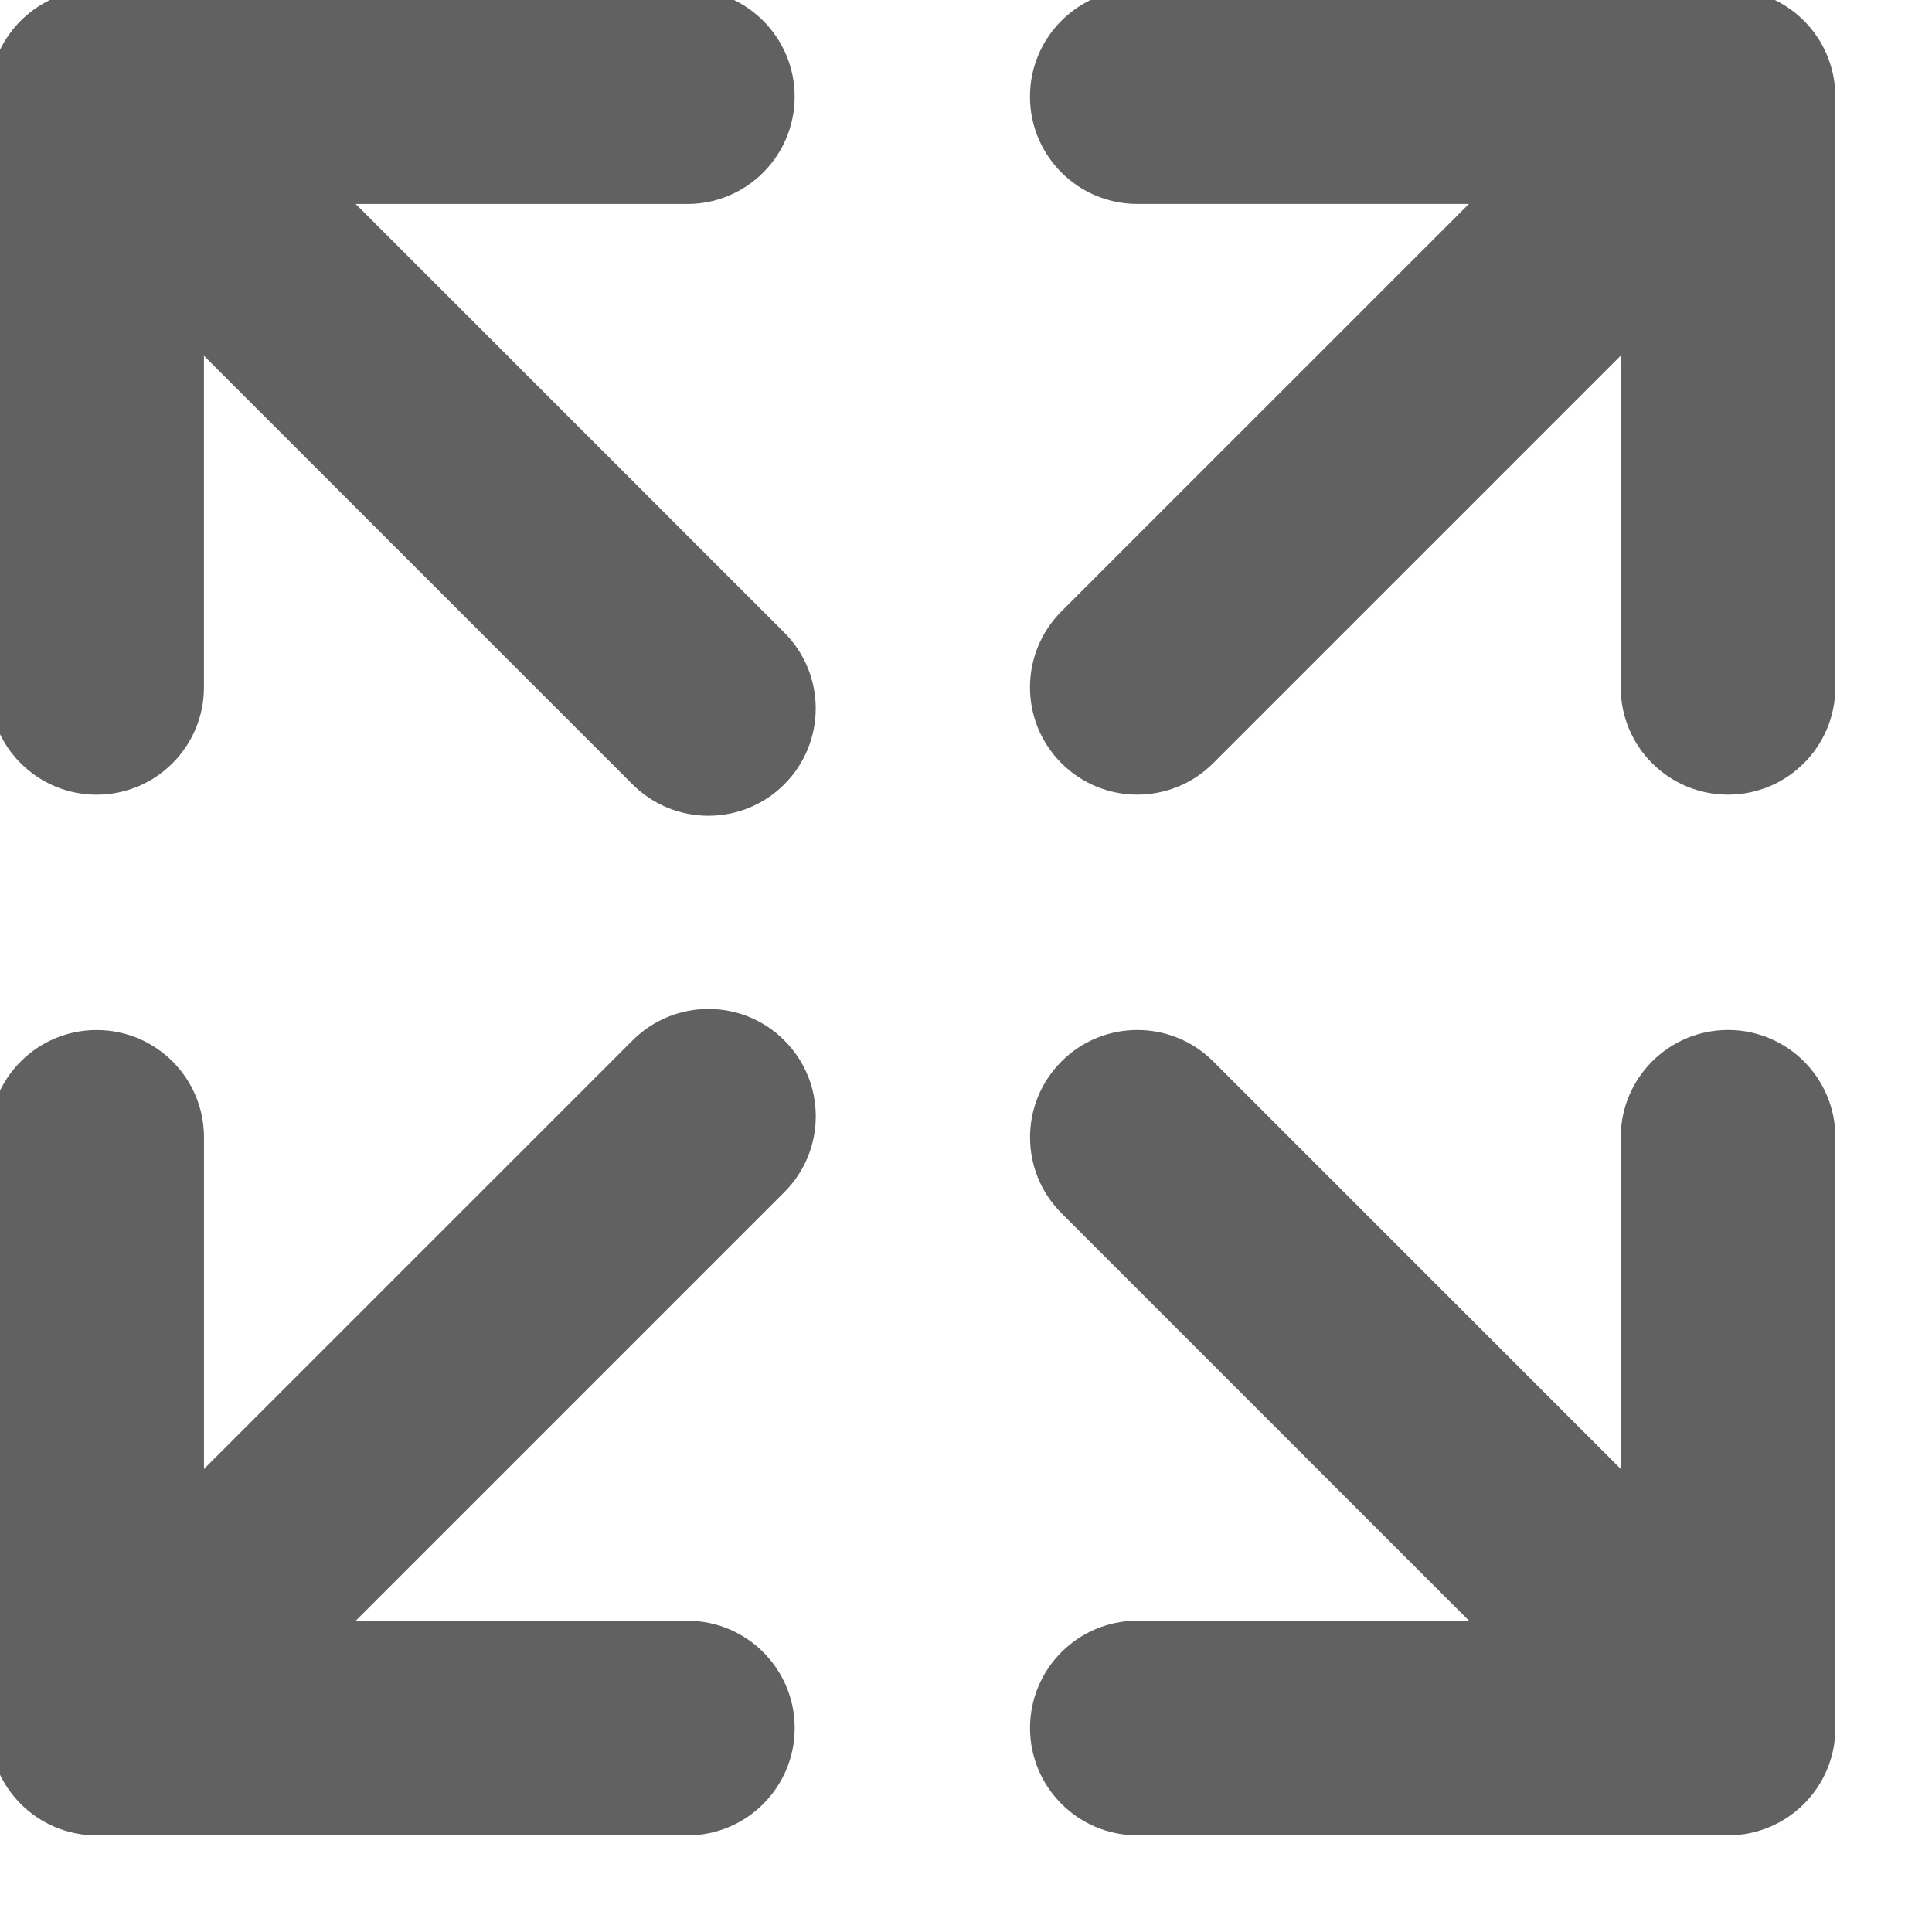 <svg width="36" height="36" viewBox="0 0 36 36" fill="none" xmlns="http://www.w3.org/2000/svg" xmlns:xlink="http://www.w3.org/1999/xlink">
<path d="M21.192,-0.2C20.088,-0.2 19.192,0.695 19.192,1.8C19.192,2.904 20.088,3.8 21.192,3.8L21.192,-0.2ZM32.199,1.8L34.199,1.8C34.199,0.695 33.304,-0.2 32.199,-0.2L32.199,1.8ZM30.199,12.807C30.199,13.911 31.094,14.807 32.199,14.807C33.304,14.807 34.199,13.911 34.199,12.807L30.199,12.807ZM19.778,11.392C18.997,12.174 18.997,13.44 19.778,14.221C20.559,15.002 21.825,15.002 22.606,14.221L19.778,11.392ZM12.808,34.2C13.912,34.2 14.808,33.304 14.808,32.2C14.808,31.095 13.912,30.2 12.808,30.2L12.808,34.2ZM1.801,32.2L-0.199,32.2C-0.199,33.304 0.696,34.2 1.801,34.2L1.801,32.2ZM3.801,21.193C3.801,20.088 2.906,19.193 1.801,19.193C0.696,19.193 -0.199,20.088 -0.199,21.193L3.801,21.193ZM14.615,22.214C15.396,21.433 15.396,20.167 14.615,19.386C13.834,18.605 12.568,18.605 11.787,19.386L14.615,22.214ZM34.2,21.192C34.2,20.087 33.305,19.192 32.2,19.192C31.095,19.192 30.2,20.087 30.2,21.192L34.2,21.192ZM32.2,32.199L32.2,34.199C33.305,34.199 34.2,33.303 34.2,32.199L32.2,32.199ZM21.193,30.199C20.089,30.199 19.193,31.094 19.193,32.199C19.193,33.303 20.089,34.199 21.193,34.199L21.193,30.199ZM22.607,19.778C21.826,18.997 20.56,18.997 19.779,19.778C18.998,20.559 18.998,21.825 19.779,22.606L22.607,19.778ZM-0.2,12.808C-0.2,13.912 0.695,14.808 1.8,14.808C2.905,14.808 3.8,13.912 3.8,12.808L-0.2,12.808ZM1.8,1.801L1.8,-0.199C0.695,-0.199 -0.2,0.696 -0.2,1.801L1.8,1.801ZM12.807,3.801C13.911,3.801 14.807,2.905 14.807,1.801C14.807,0.696 13.911,-0.199 12.807,-0.199L12.807,3.801ZM11.786,14.615C12.567,15.396 13.833,15.396 14.614,14.615C15.395,13.834 15.395,12.568 14.614,11.787L11.786,14.615ZM21.192,3.8L32.199,3.8L32.199,-0.2L21.192,-0.2L21.192,3.8ZM30.199,1.8L30.199,12.807L34.199,12.807L34.199,1.8L30.199,1.8ZM30.785,0.386L19.778,11.392L22.606,14.221L33.613,3.214L30.785,0.386ZM12.808,30.2L1.801,30.2L1.801,34.2L12.808,34.2L12.808,30.2ZM3.801,32.2L3.801,21.193L-0.199,21.193L-0.199,32.2L3.801,32.2ZM3.215,33.614L14.615,22.214L11.787,19.386L0.387,30.786L3.215,33.614ZM30.2,21.192L30.2,32.199L34.2,32.199L34.2,21.192L30.2,21.192ZM32.2,30.199L21.193,30.199L21.193,34.199L32.2,34.199L32.2,30.199ZM33.614,30.785L22.607,19.778L19.779,22.606L30.786,33.613L33.614,30.785ZM3.8,12.808L3.8,1.801L-0.2,1.801L-0.2,12.808L3.8,12.808ZM1.8,3.801L12.807,3.801L12.807,-0.199L1.8,-0.199L1.8,3.801ZM0.386,3.215L11.786,14.615L14.614,11.787L3.214,0.387L0.386,3.215Z" fill="#616161"/>
</svg>
